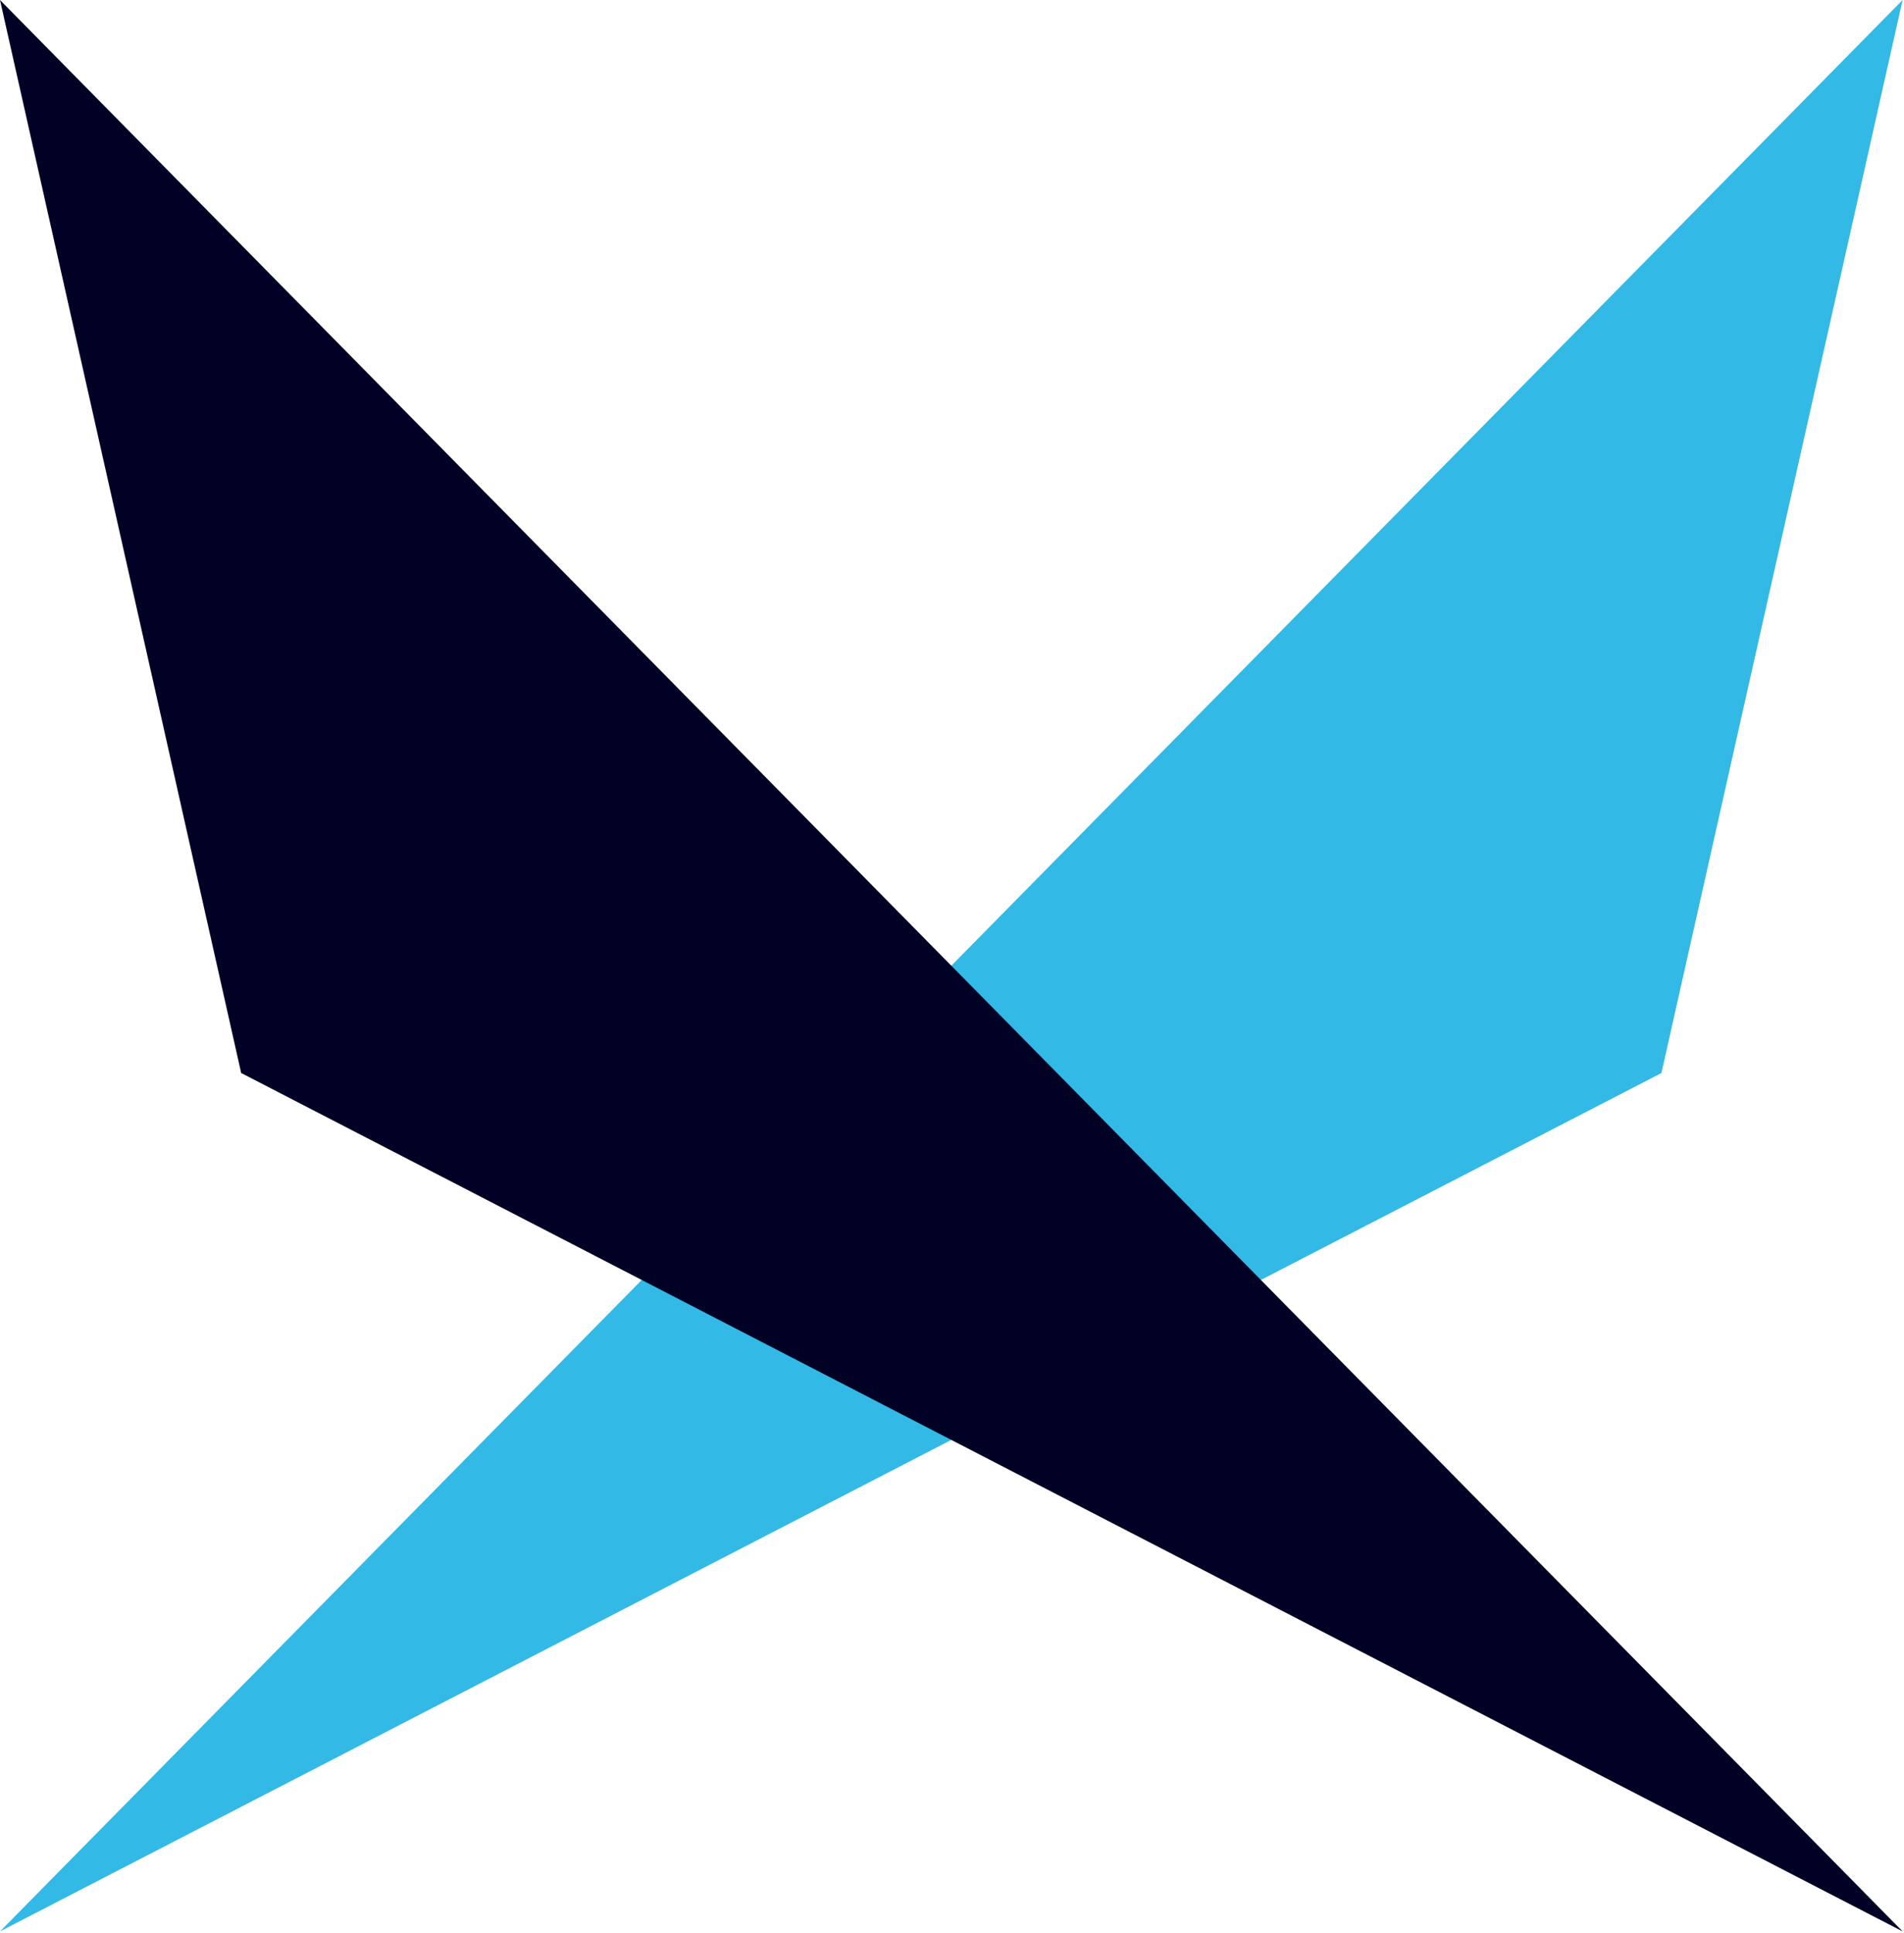 <svg width="676" height="686" viewBox="0 0 676 686" fill="none" xmlns="http://www.w3.org/2000/svg">
<path d="M675.51 0L0 685.444L589.882 380.802L675.51 0Z" fill="#33B9E6"/>
<path d="M0 0L675.511 685.444L85.629 380.802L0 0Z" fill="#000124"/>
</svg>
